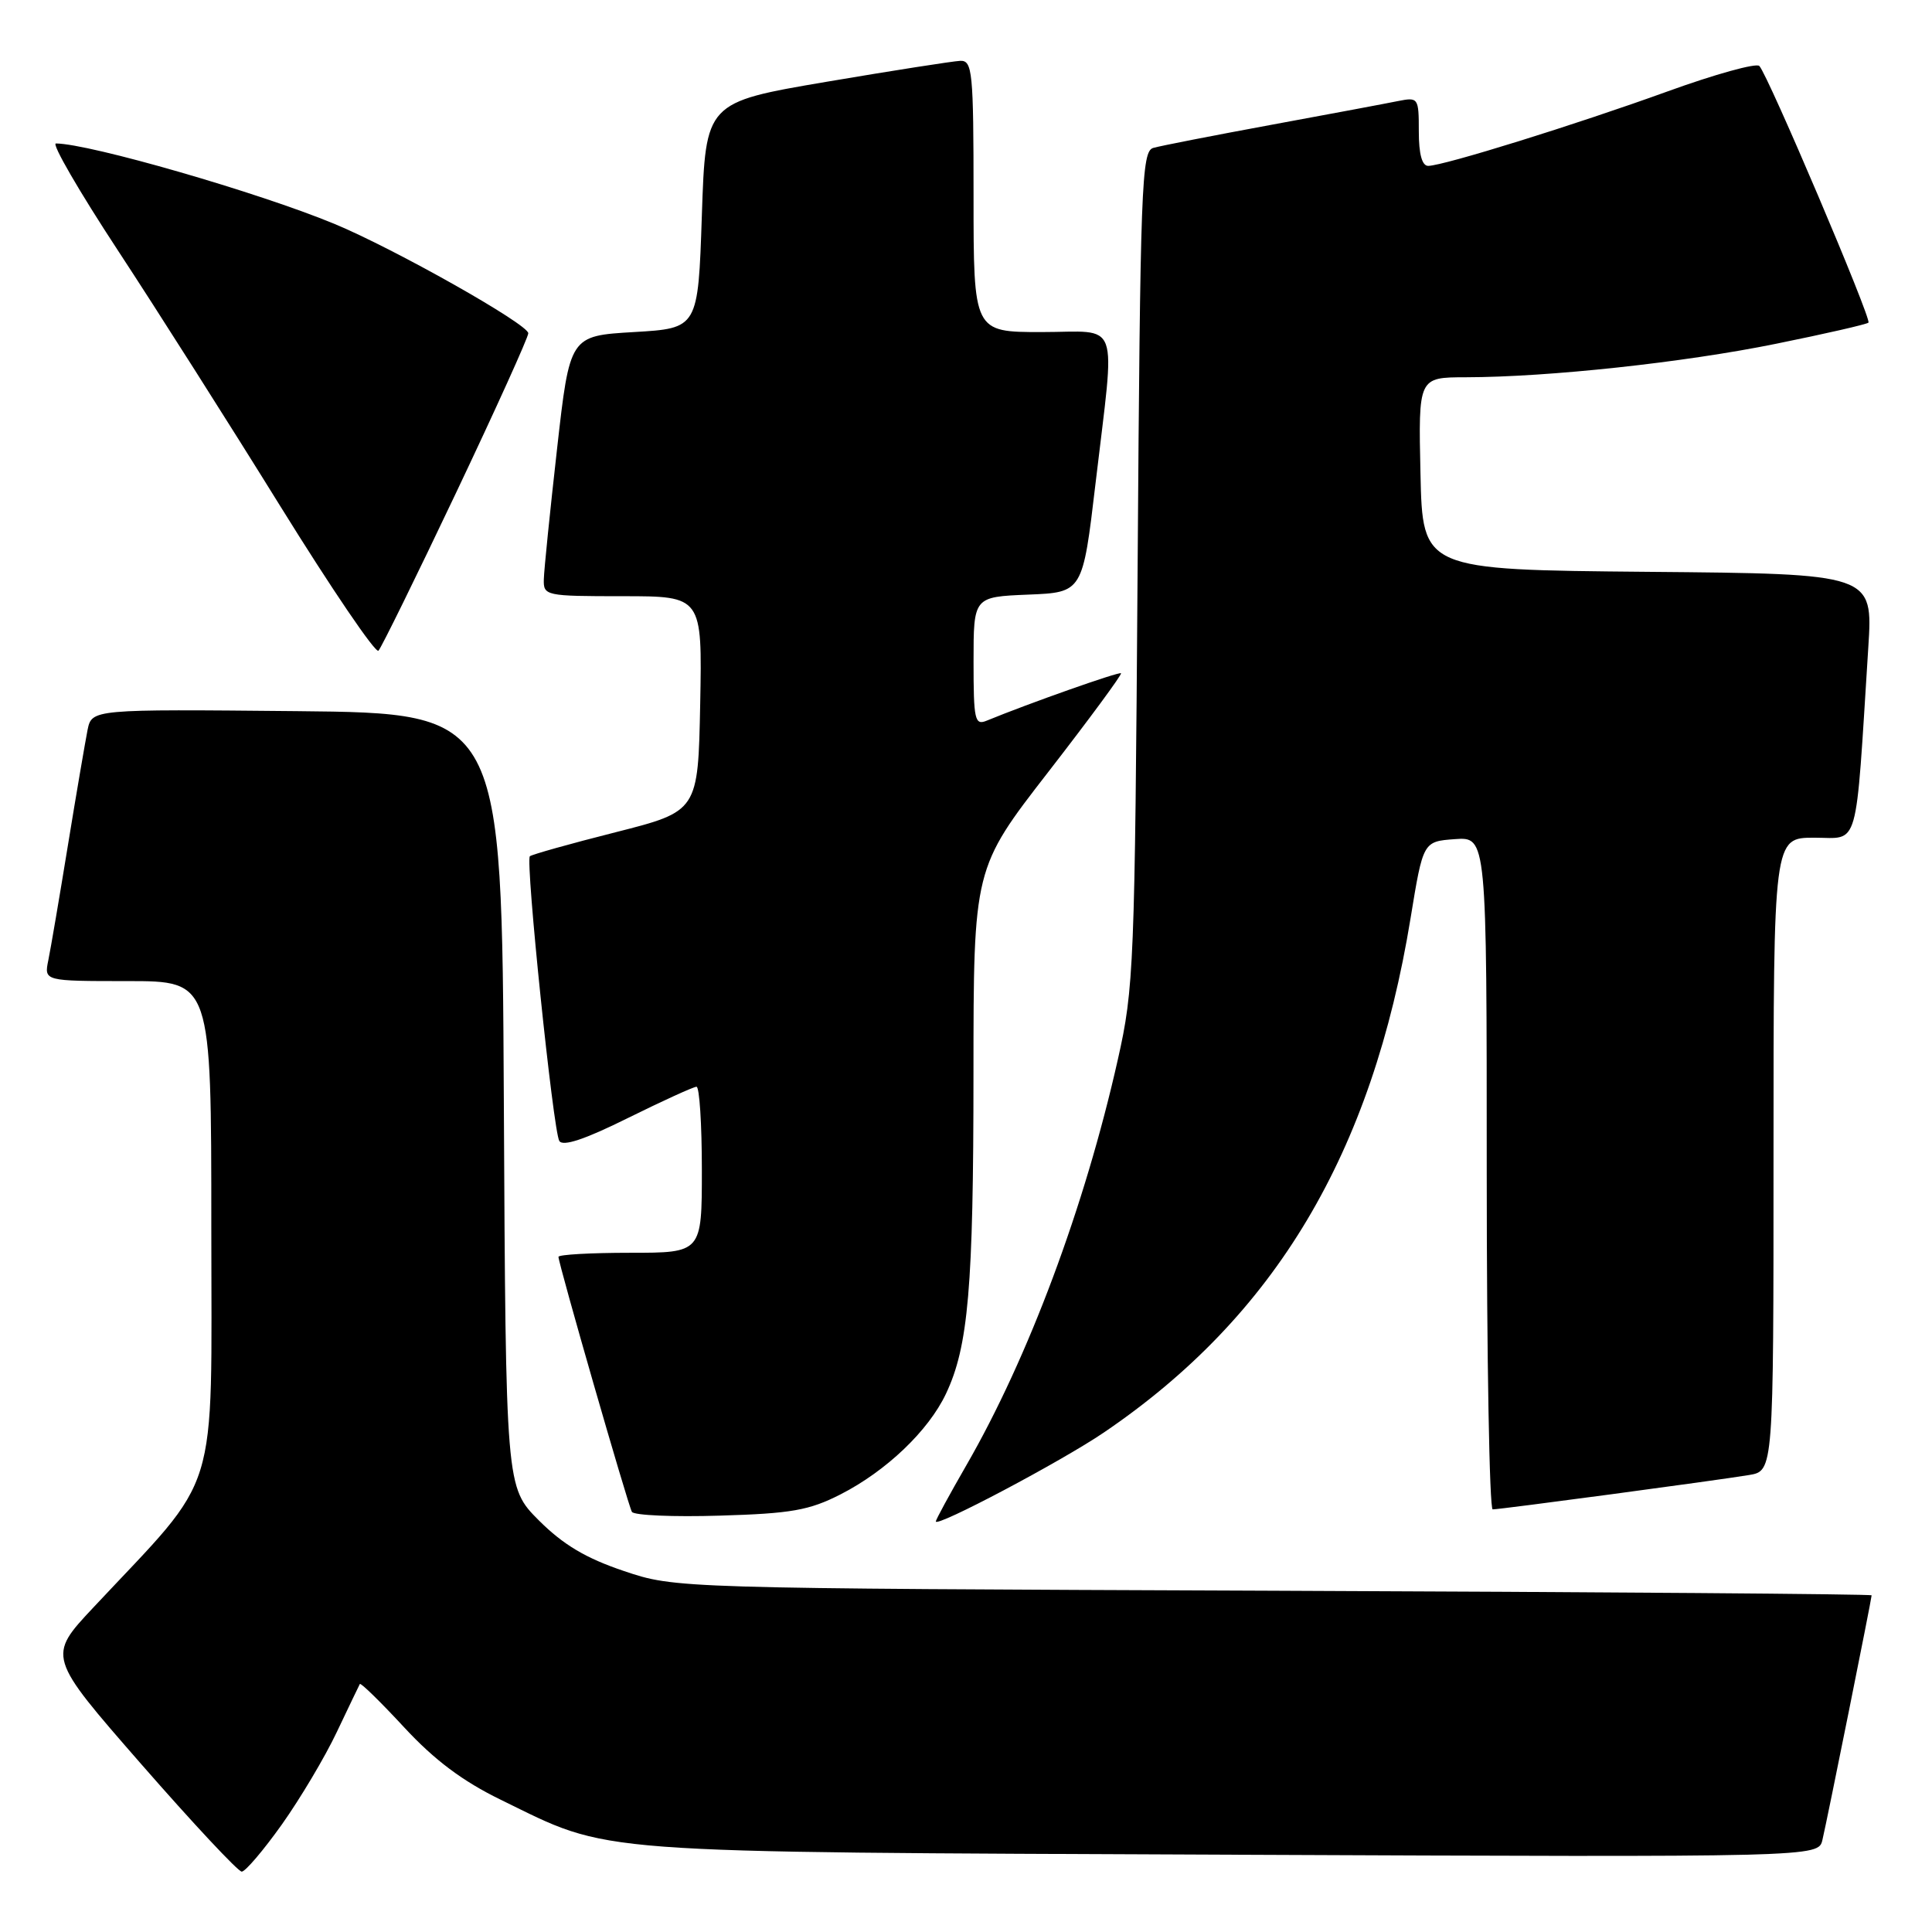 <?xml version="1.0" encoding="UTF-8" standalone="no"?>
<!DOCTYPE svg PUBLIC "-//W3C//DTD SVG 1.1//EN" "http://www.w3.org/Graphics/SVG/1.1/DTD/svg11.dtd" >
<svg xmlns="http://www.w3.org/2000/svg" xmlns:xlink="http://www.w3.org/1999/xlink" version="1.1" viewBox="0 0 256 256">
 <g >
 <path fill="currentColor"
d=" M 37.35 241.75 C 39.79 238.31 43.07 232.80 44.63 229.50 C 46.20 226.20 47.57 223.34 47.68 223.14 C 47.80 222.94 50.44 225.52 53.55 228.88 C 57.57 233.22 61.29 236.01 66.36 238.48 C 81.17 245.71 76.89 245.39 163.22 245.76 C 240.94 246.09 240.94 246.09 241.48 243.80 C 242.10 241.20 248.00 211.85 248.00 211.39 C 248.00 211.22 212.34 210.95 168.75 210.78 C 89.50 210.47 89.50 210.47 82.65 208.16 C 77.63 206.47 74.64 204.69 71.41 201.47 C 67.02 197.07 67.02 197.07 66.76 145.79 C 66.50 94.50 66.50 94.50 39.33 94.23 C 12.17 93.97 12.17 93.97 11.60 96.73 C 11.30 98.26 10.12 105.12 9.00 112.00 C 7.88 118.88 6.71 125.74 6.40 127.25 C 5.84 130.00 5.84 130.00 16.92 130.00 C 28.00 130.00 28.00 130.00 28.00 162.64 C 28.00 199.21 29.34 194.88 12.39 212.98 C 6.27 219.50 6.27 219.50 18.71 233.75 C 25.56 241.59 31.55 248.00 32.03 248.00 C 32.51 248.00 34.90 245.19 37.35 241.75 Z  M 146.26 189.82 C 168.97 174.41 181.82 152.85 186.91 121.65 C 188.57 111.50 188.57 111.50 192.78 111.19 C 197.00 110.89 197.00 110.89 197.00 155.44 C 197.00 179.95 197.36 200.00 197.79 200.00 C 198.82 200.00 227.49 196.16 231.75 195.45 C 235.00 194.91 235.00 194.91 235.00 152.95 C 235.00 111.00 235.00 111.00 240.40 111.00 C 246.44 111.00 245.82 113.18 247.56 85.77 C 248.18 76.03 248.18 76.03 218.34 75.77 C 188.50 75.50 188.50 75.50 188.22 62.75 C 187.94 50.00 187.94 50.00 194.22 49.99 C 205.19 49.97 223.11 48.04 235.34 45.55 C 241.86 44.23 247.36 42.97 247.58 42.75 C 248.03 42.30 234.26 9.91 233.12 8.74 C 232.72 8.32 227.23 9.84 220.94 12.12 C 208.75 16.53 191.32 21.95 189.25 21.98 C 188.43 21.99 188.00 20.43 188.00 17.42 C 188.00 12.96 187.93 12.86 185.25 13.39 C 183.74 13.70 176.20 15.11 168.50 16.53 C 160.80 17.95 153.74 19.33 152.81 19.60 C 151.26 20.06 151.09 24.55 150.74 75.30 C 150.37 127.96 150.25 130.96 148.12 140.39 C 143.73 159.92 136.28 179.88 128.04 194.17 C 125.82 198.02 124.00 201.37 124.00 201.60 C 124.00 202.44 140.64 193.64 146.26 189.82 Z  M 111.38 198.01 C 117.43 194.92 123.02 189.59 125.34 184.69 C 128.31 178.43 128.99 170.61 128.99 142.28 C 129.00 115.06 129.00 115.06 138.91 102.28 C 144.36 95.25 148.69 89.37 148.54 89.21 C 148.30 88.97 136.34 93.19 130.75 95.49 C 129.16 96.15 129.00 95.41 129.00 87.65 C 129.00 79.09 129.00 79.09 136.23 78.79 C 143.46 78.50 143.46 78.50 145.17 64.00 C 147.79 41.76 148.59 44.00 138.00 44.00 C 129.00 44.00 129.00 44.00 129.00 26.00 C 129.00 9.50 128.85 8.01 127.25 8.06 C 126.29 8.10 118.30 9.35 109.50 10.84 C 93.50 13.56 93.50 13.56 93.00 28.53 C 92.50 43.50 92.50 43.50 84.00 44.00 C 75.50 44.50 75.50 44.50 73.81 59.50 C 72.88 67.75 72.09 75.51 72.06 76.75 C 72.00 78.94 72.26 79.00 82.53 79.00 C 93.05 79.00 93.05 79.00 92.78 93.25 C 92.50 107.50 92.50 107.50 81.56 110.28 C 75.54 111.80 70.43 113.24 70.21 113.46 C 69.60 114.07 73.30 149.87 74.11 151.18 C 74.58 151.95 77.49 150.98 83.19 148.15 C 87.80 145.87 91.90 144.00 92.29 144.00 C 92.68 144.00 93.00 148.95 93.00 155.00 C 93.00 166.00 93.00 166.00 83.50 166.00 C 78.28 166.00 74.00 166.24 74.00 166.54 C 74.00 167.45 83.22 199.45 83.73 200.33 C 84.00 200.79 89.23 201.02 95.36 200.83 C 104.86 200.55 107.22 200.13 111.38 198.01 Z  M 60.42 65.32 C 65.69 54.22 70.00 44.69 70.00 44.16 C 70.00 42.97 52.28 32.97 44.30 29.66 C 34.25 25.50 11.88 19.04 7.41 19.01 C 6.80 19.00 10.50 25.38 15.62 33.18 C 20.74 40.98 30.45 56.27 37.19 67.15 C 43.94 78.03 49.77 86.62 50.15 86.22 C 50.53 85.82 55.15 76.42 60.42 65.32 Z "/>
</g>
</svg>